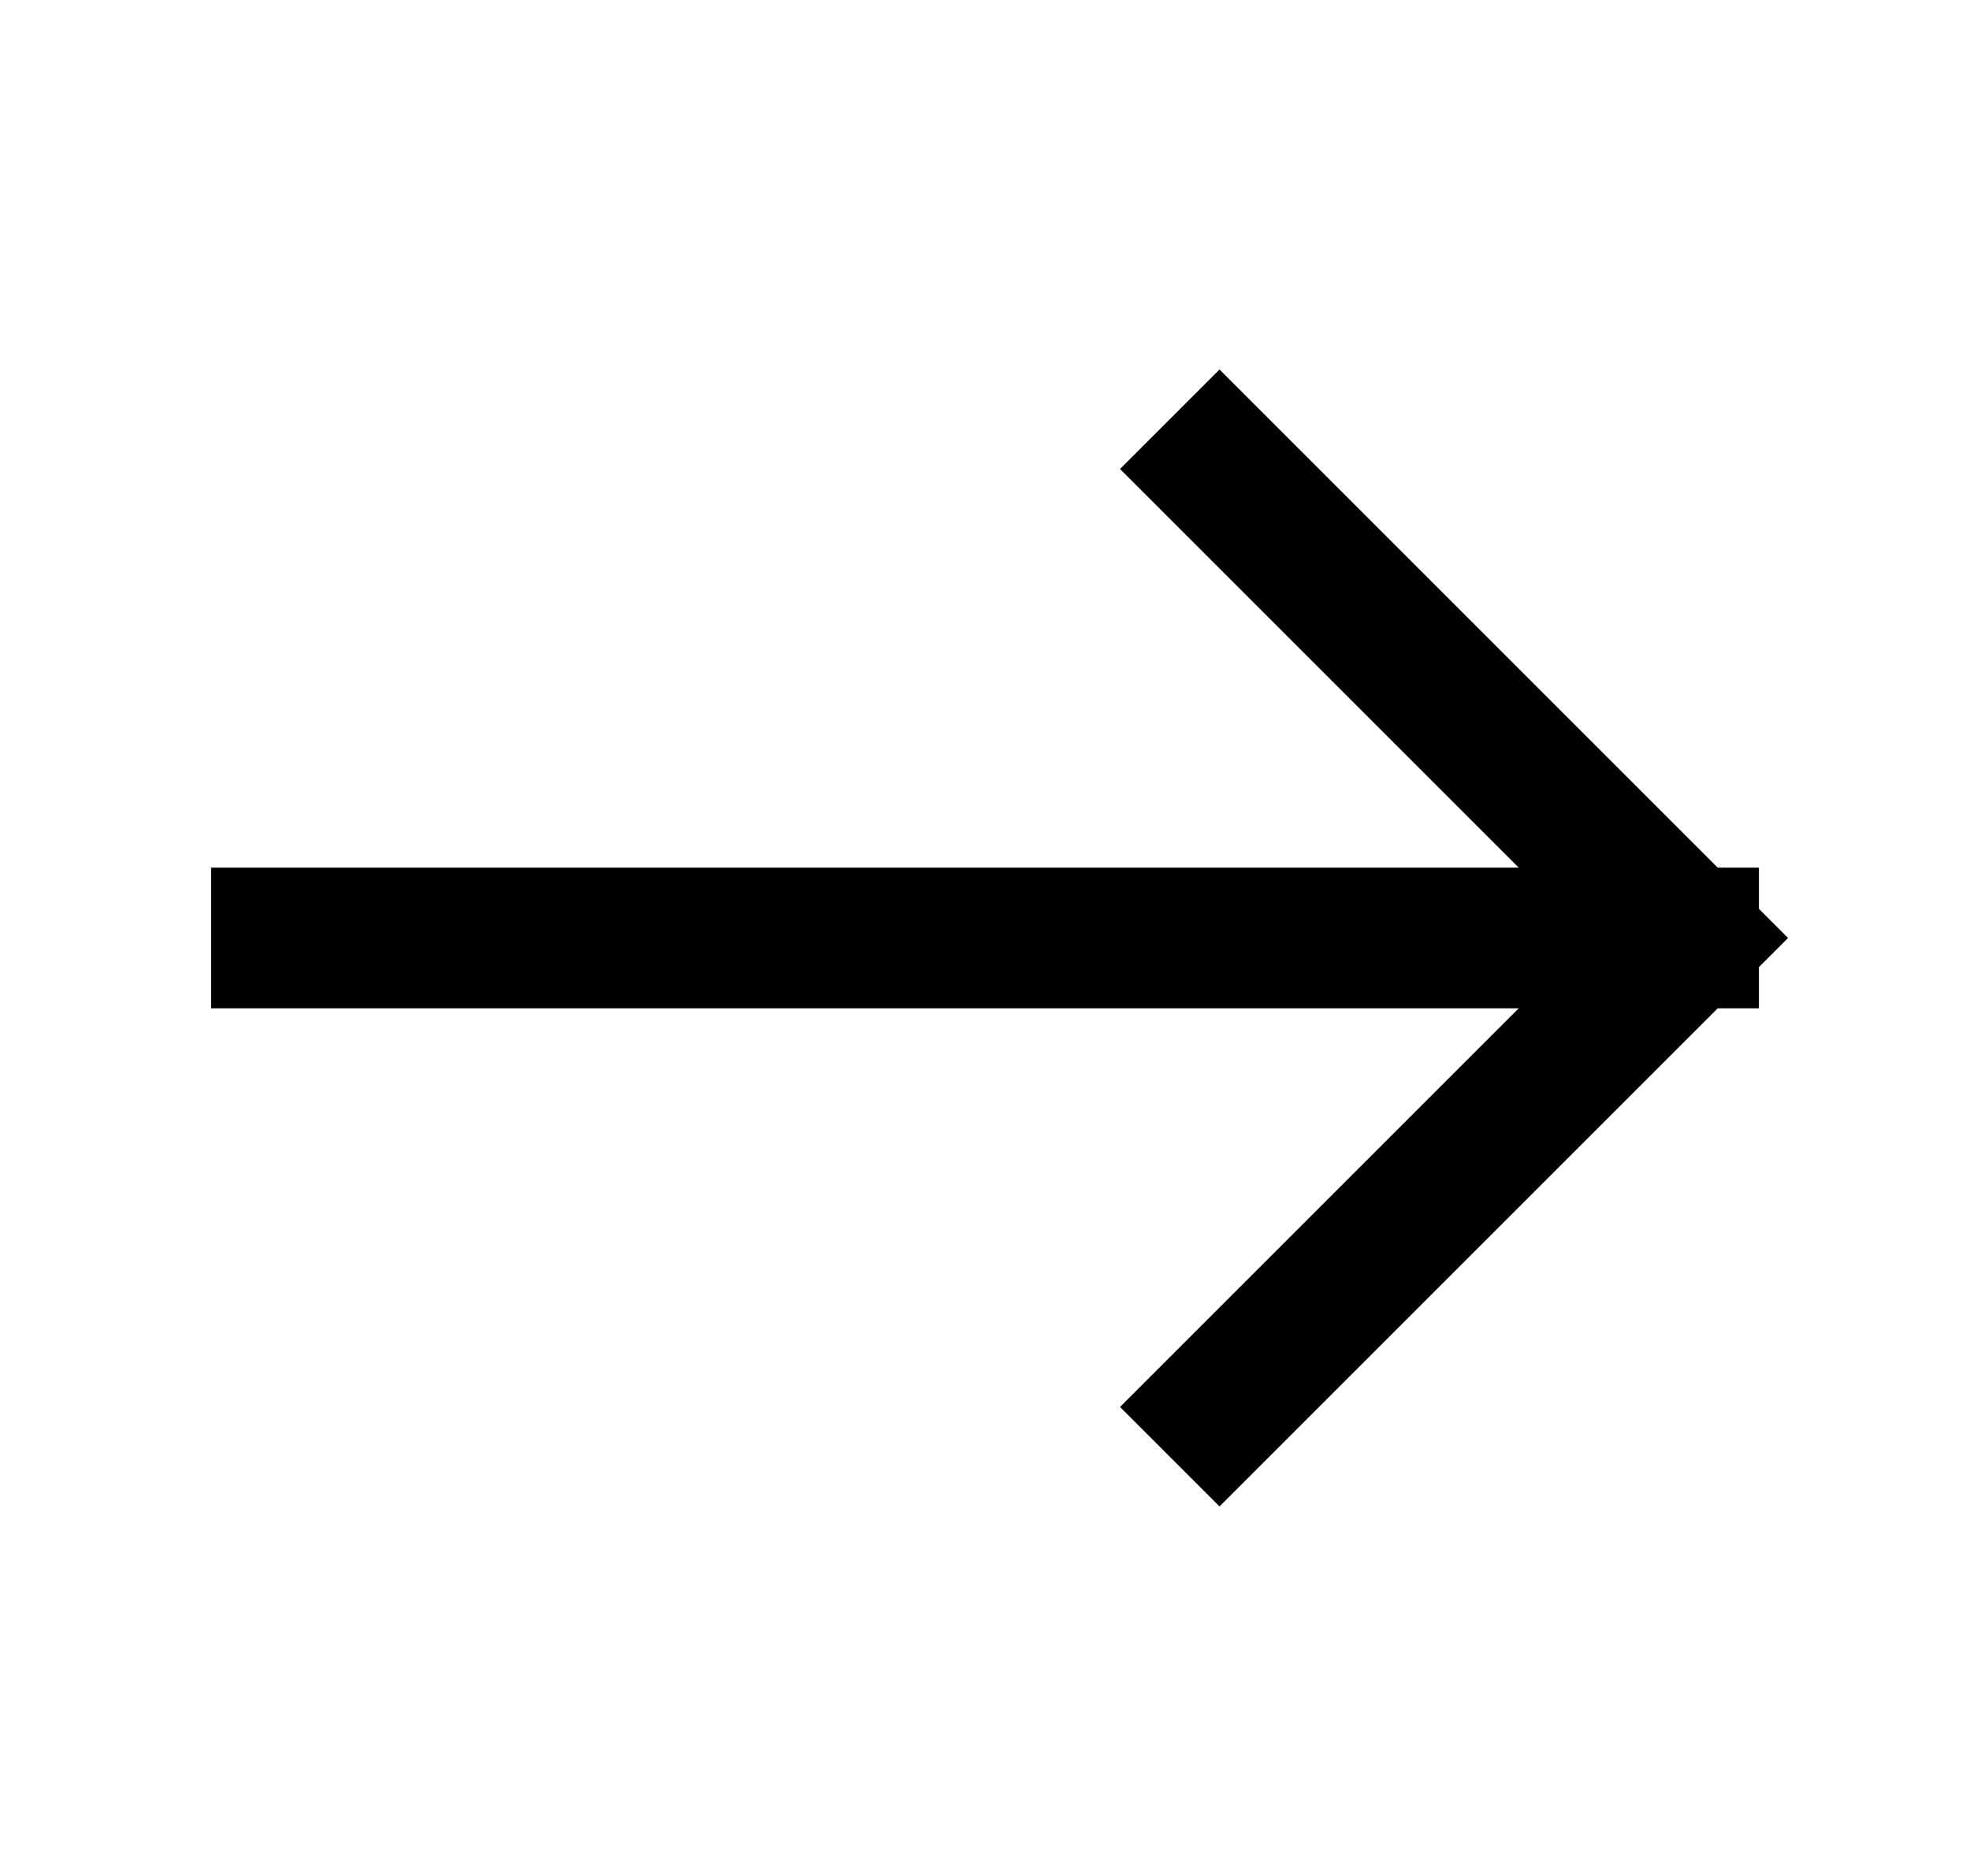 <svg width="21" height="20" viewBox="0 0 21 20" fill="none" xmlns="http://www.w3.org/2000/svg">
<path d="M18 10H3" stroke="black" stroke-width="1.5" stroke-linecap="square"/>
<path d="M13 5L18 10L13 15" stroke="black" stroke-width="1.5" stroke-linecap="square"/>
</svg>
